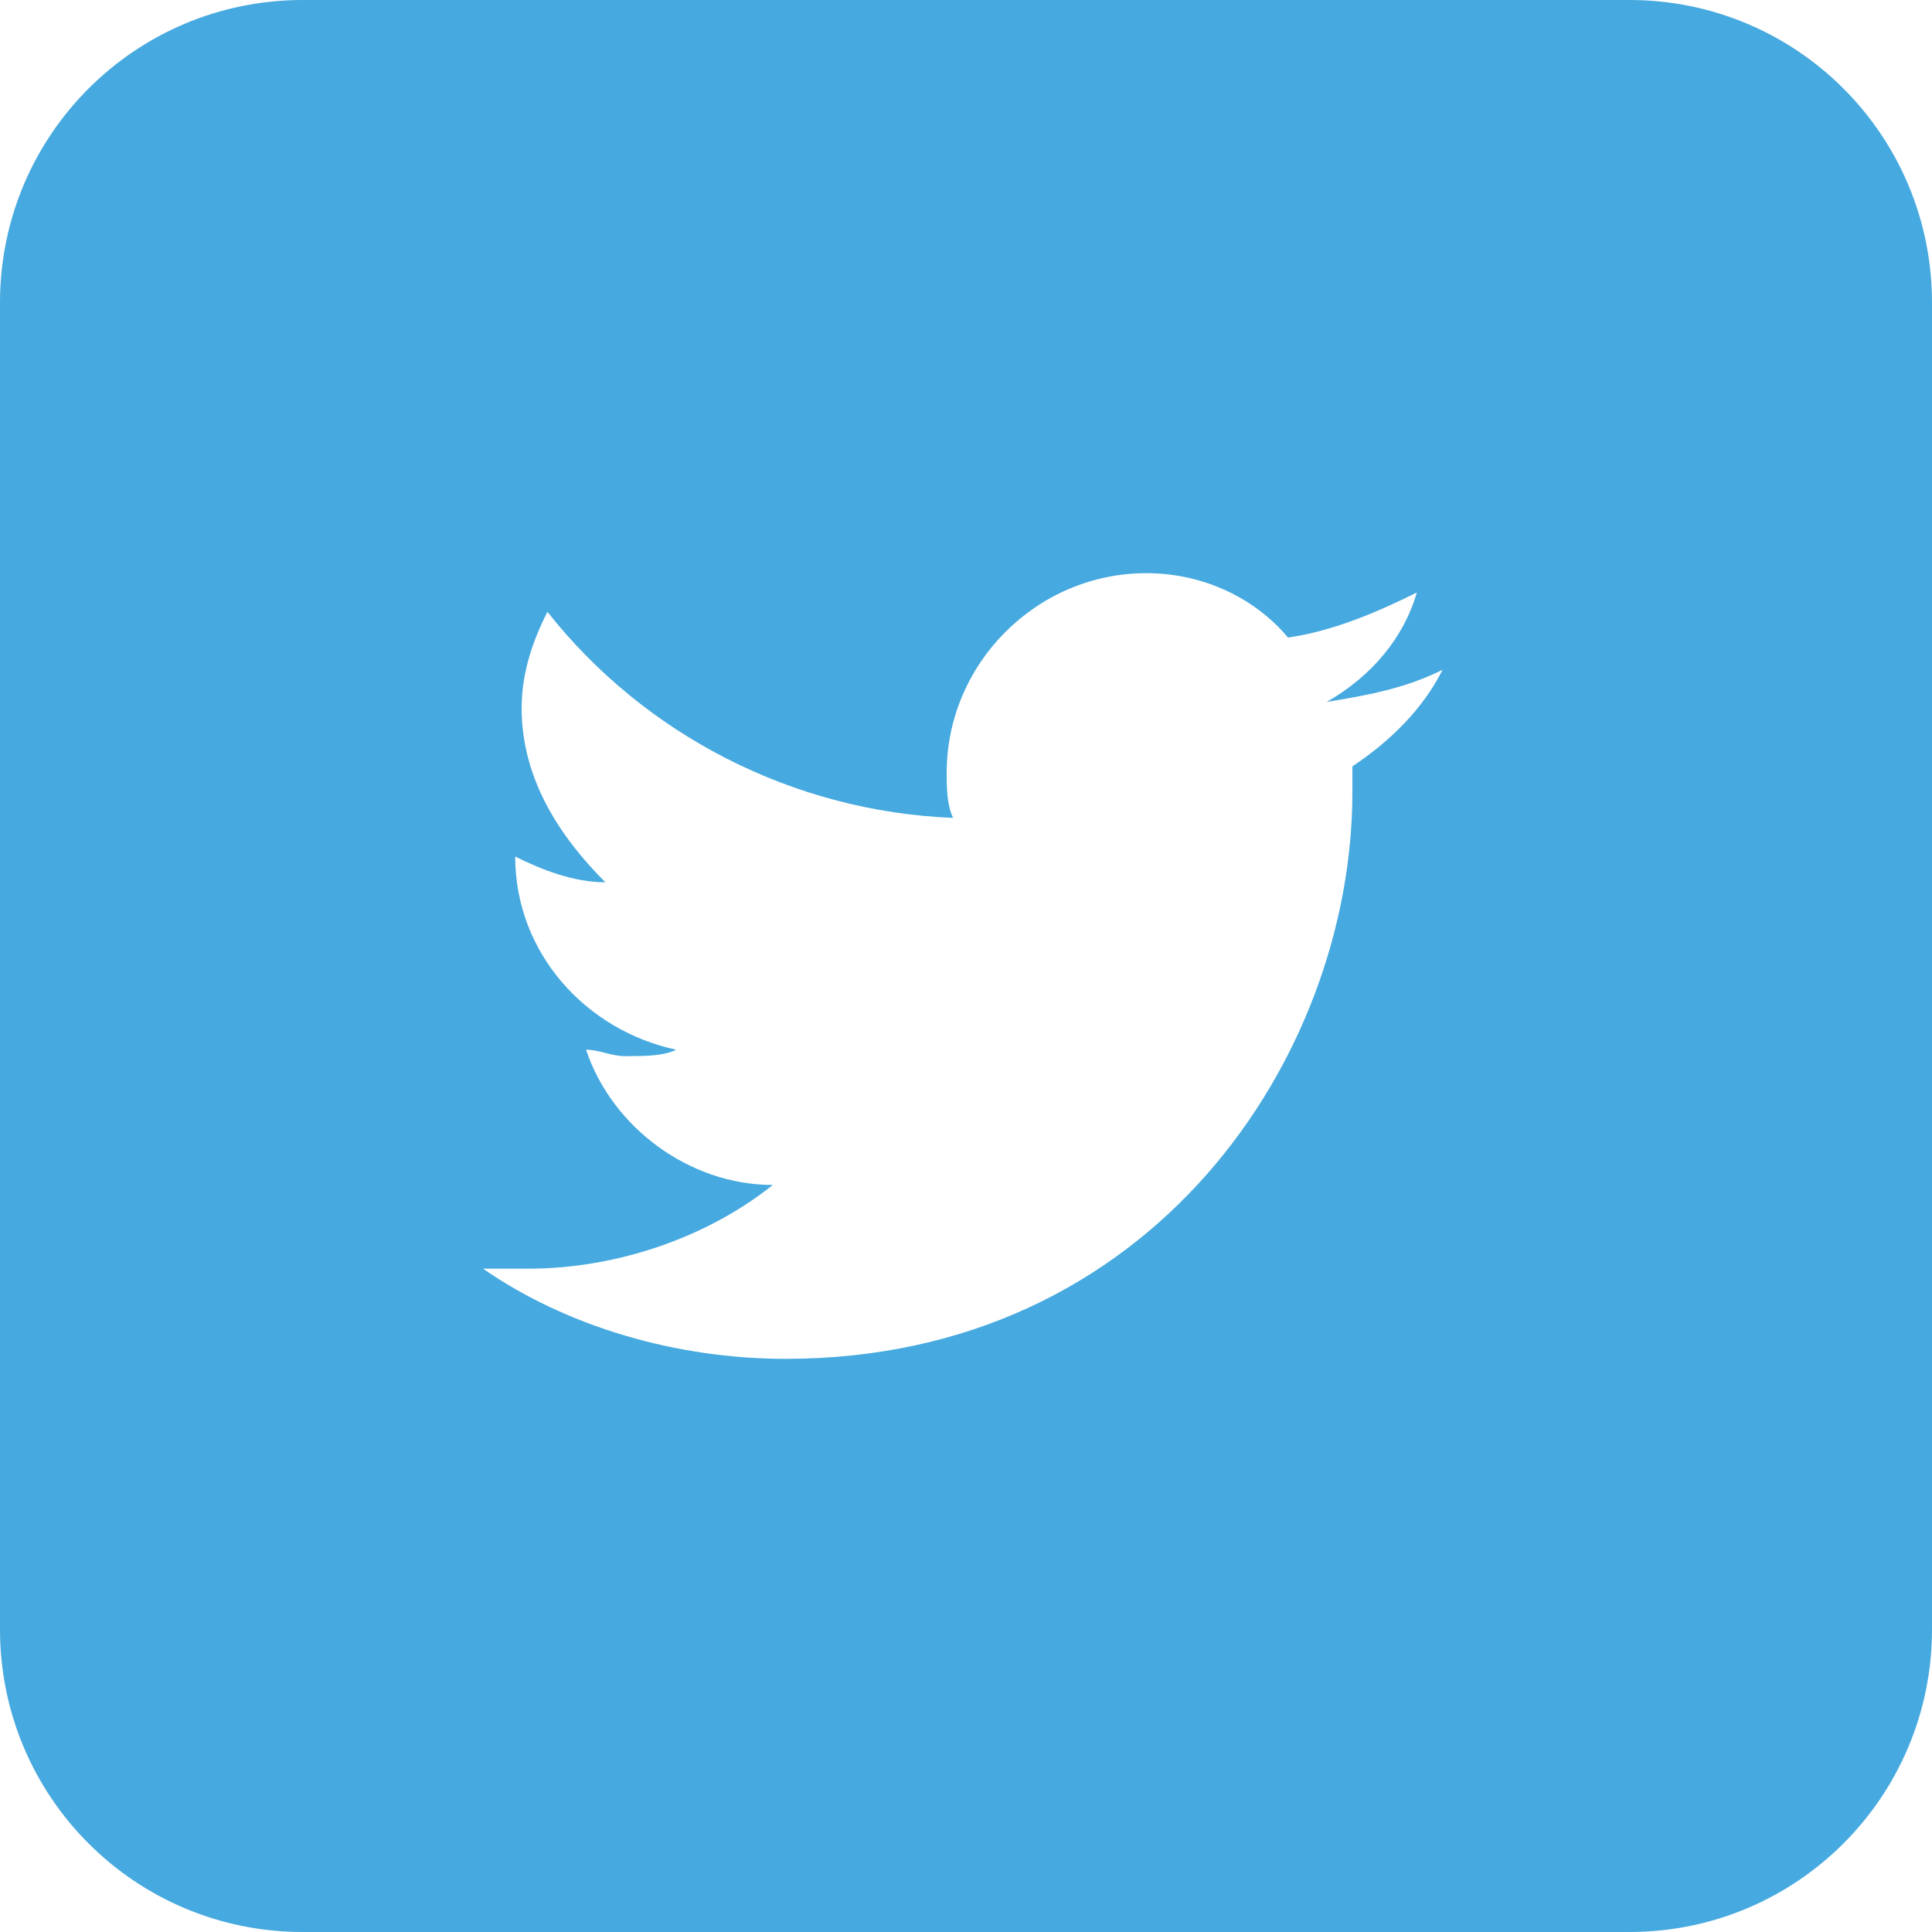 <?xml version="1.0" encoding="utf-8"?>
<!-- Generator: Adobe Illustrator 18.0.0, SVG Export Plug-In . SVG Version: 6.00 Build 0)  -->
<!DOCTYPE svg PUBLIC "-//W3C//DTD SVG 1.1//EN" "http://www.w3.org/Graphics/SVG/1.1/DTD/svg11.dtd">
<svg version="1.1" id="Layer_1" xmlns="http://www.w3.org/2000/svg" xmlns:xlink="http://www.w3.org/1999/xlink" x="0px" y="0px"
	 viewBox="0 0 30 30" enable-background="new 0 0 30 30" xml:space="preserve">
<path fill="#415598" d="M-4.7,0h-20.6C-27.9,0-30,2.1-30,4.7v20.6c0,2.6,2.1,4.7,4.7,4.7h20.6c2.6,0,4.7-2.1,4.7-4.7V4.7
	C0,2.1-2.1,0-4.7,0z M-11.8,15h-2.1c0,3.4,0,7.5,0,7.5H-17c0,0,0-4.1,0-7.5h-1.5v-2.6h1.5v-1.7c0-1.2,0.6-3.1,3.1-3.1l2.3,0v2.6
	c0,0-1.4,0-1.7,0c-0.3,0-0.7,0.1-0.7,0.7v1.6h2.4L-11.8,15z"/>
<path fill="#46A9DF" d="M25.3,0H4.7C2.1,0,0,2.1,0,4.7v20.6C0,27.9,2.1,30,4.7,30h20.6c2.6,0,4.7-2.1,4.7-4.7V4.7
	C30,2.1,27.9,0,25.3,0z M21,11.9c0,0.1,0,0.3,0,0.4c0,4.1-3.1,8.8-8.8,8.8c-1.7,0-3.4-0.5-4.7-1.4c0.2,0,0.5,0,0.7,0
	c1.4,0,2.8-0.5,3.8-1.3c-1.3,0-2.5-0.9-2.9-2.1c0.2,0,0.4,0.1,0.6,0.1c0.3,0,0.6,0,0.8-0.1c-1.4-0.3-2.5-1.5-2.5-3c0,0,0,0,0,0
	c0.4,0.2,0.9,0.4,1.4,0.4C8.7,13,8.1,12.1,8.1,11c0-0.6,0.2-1.1,0.4-1.5c1.5,1.9,3.8,3.1,6.3,3.2c-0.1-0.2-0.1-0.5-0.1-0.7
	c0-1.7,1.4-3.1,3.1-3.1c0.9,0,1.7,0.4,2.2,1c0.7-0.1,1.4-0.4,2-0.7c-0.2,0.7-0.7,1.3-1.4,1.7c0.6-0.1,1.2-0.2,1.8-0.5
	C22.1,11,21.6,11.5,21,11.9z"/>
<g>
	<path fill="#1B6597" d="M55.3,0H34.7C32.1,0,30,2.1,30,4.7v20.6c0,2.6,2.1,4.7,4.7,4.7h20.6c2.6,0,4.7-2.1,4.7-4.7V4.7
		C60,2.1,57.9,0,55.3,0z M40.9,22.2h-3.2v-9.7h3.2V22.2z M39.3,11.2L39.3,11.2c-1.1,0-1.8-0.7-1.8-1.7c0-0.9,0.7-1.7,1.8-1.7
		c1.1,0,1.8,0.7,1.8,1.7C41.1,10.4,40.4,11.2,39.3,11.2z M52.5,22.2h-3.2V17c0-1.3-0.5-2.2-1.6-2.2c-0.9,0-1.4,0.6-1.6,1.2
		c-0.1,0.2-0.1,0.5-0.1,0.8v5.4h-3.2c0,0,0-8.8,0-9.7h3.2v1.4c0.4-0.7,1.2-1.6,2.9-1.6c2.1,0,3.7,1.4,3.7,4.4V22.2z"/>
</g>
</svg>
